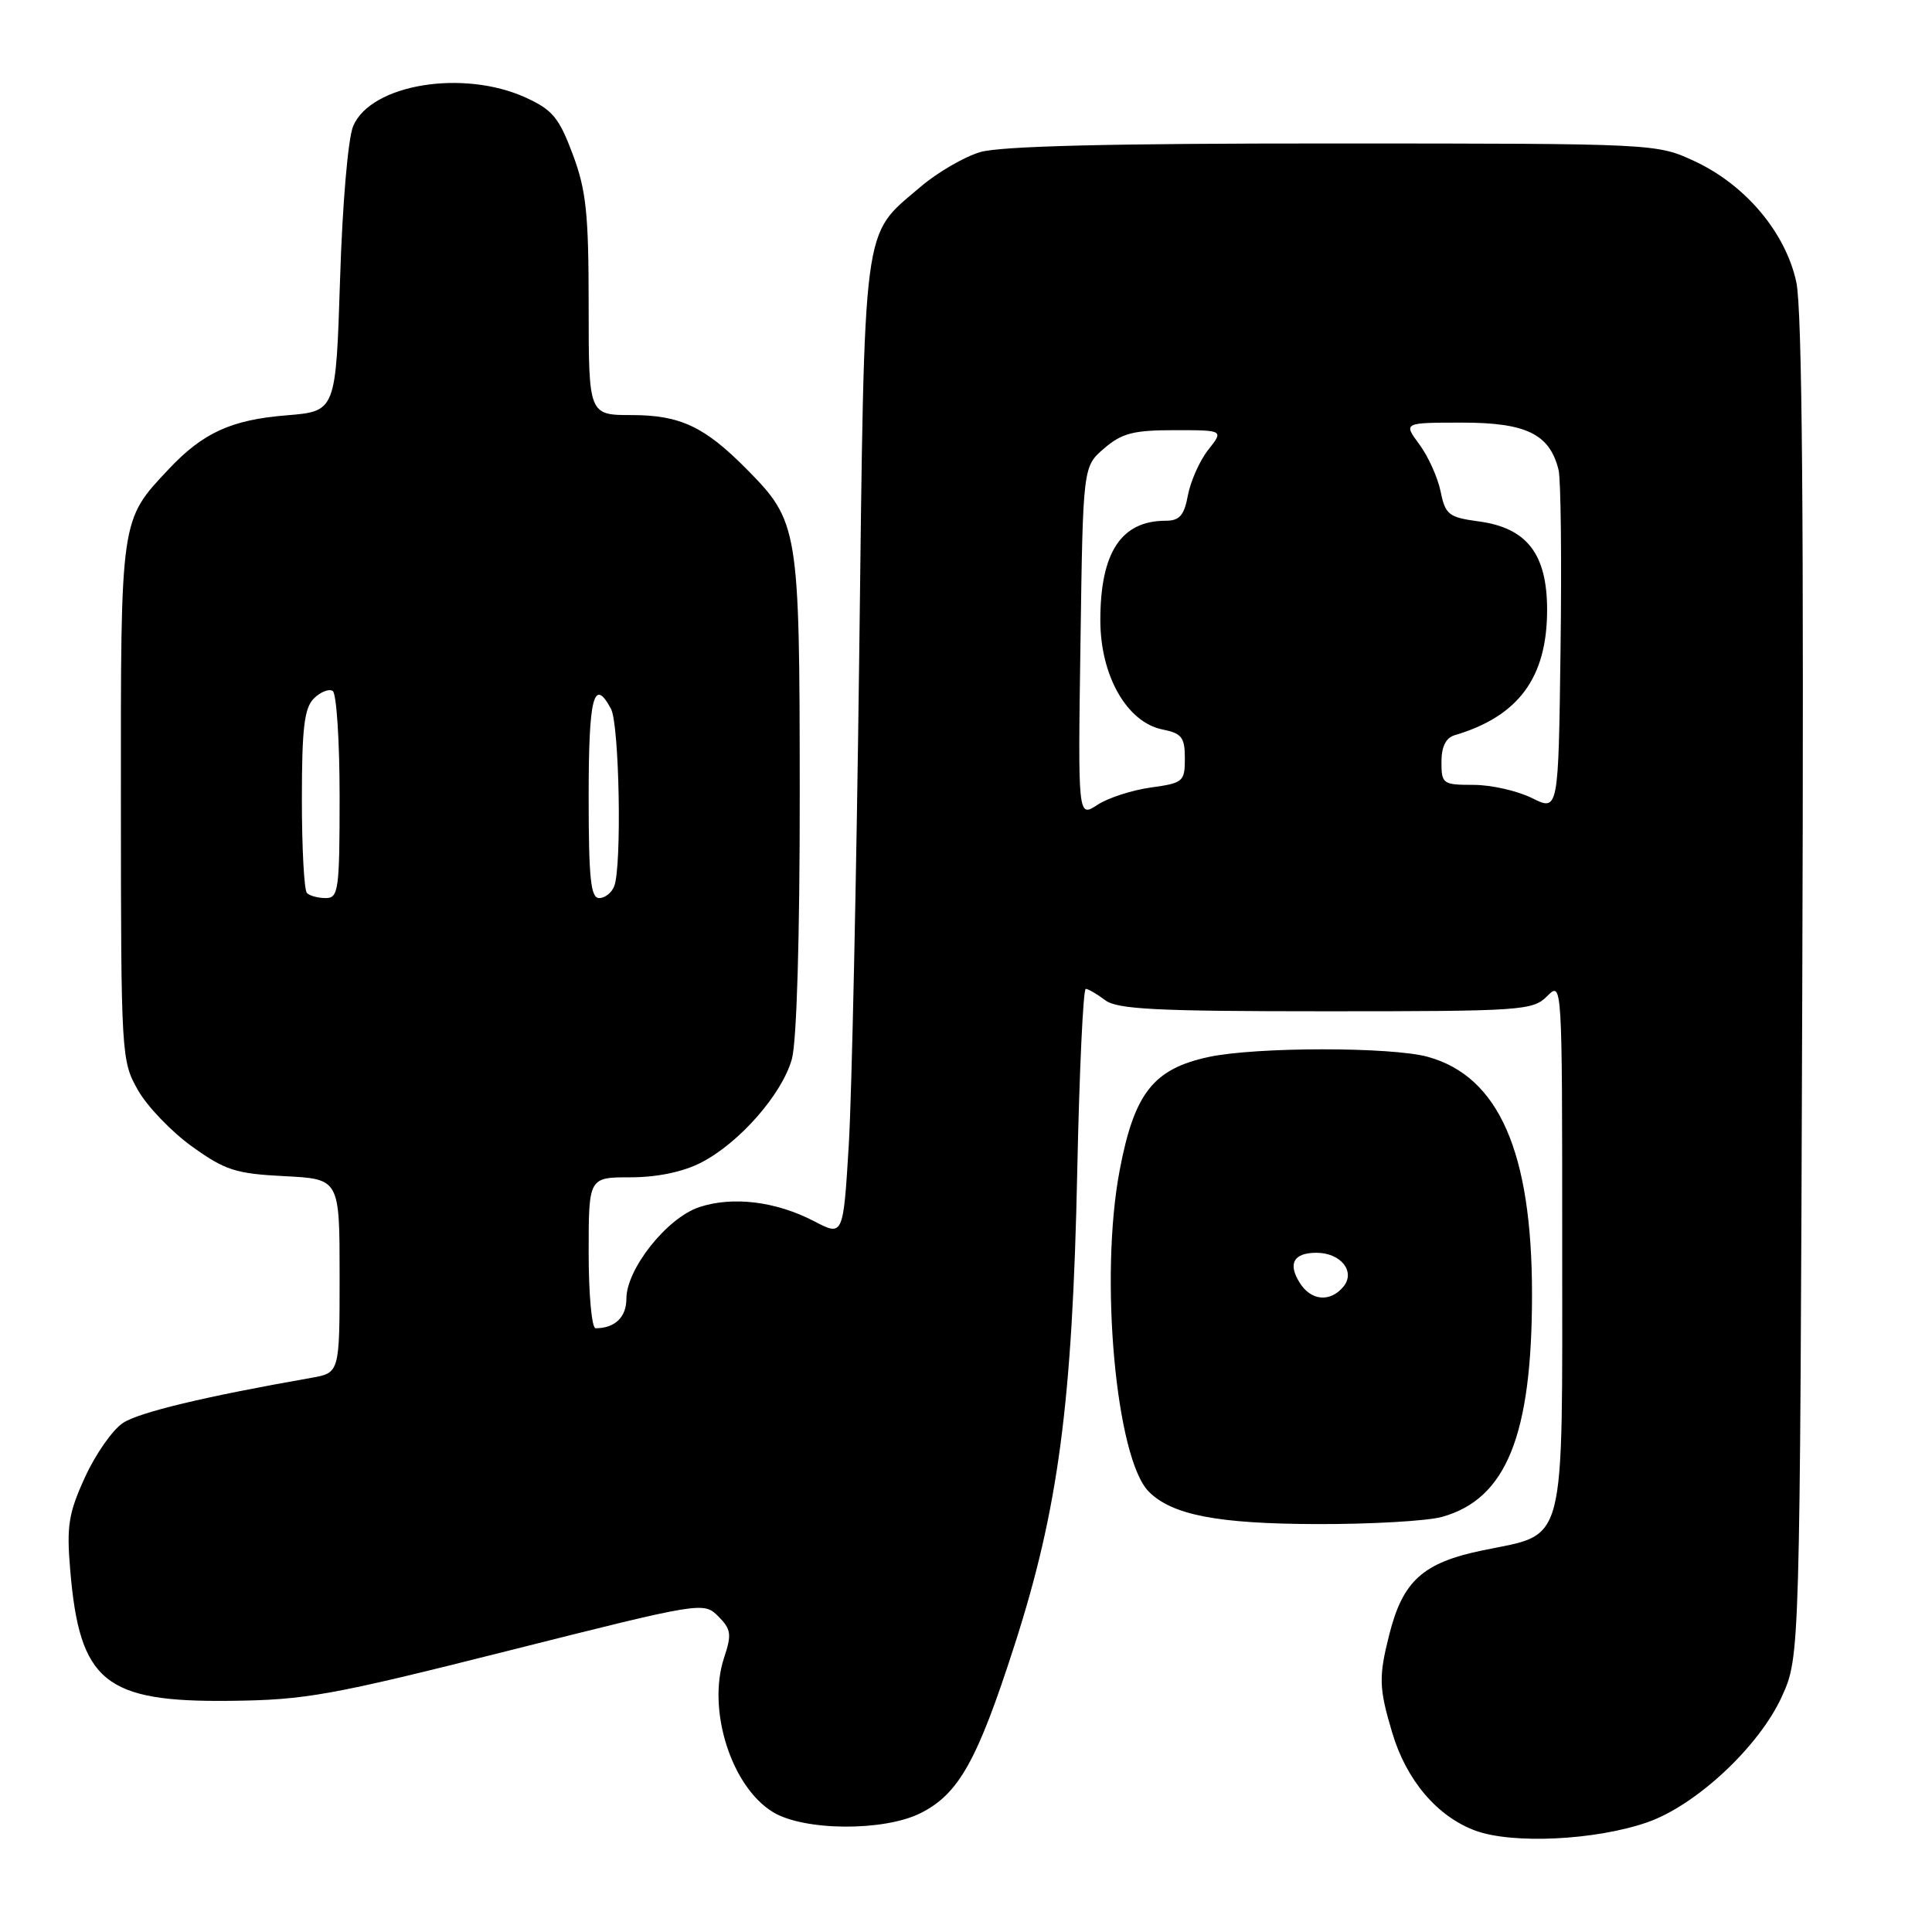 <?xml version="1.0" encoding="UTF-8" standalone="no"?>
<!DOCTYPE svg PUBLIC "-//W3C//DTD SVG 1.1//EN" "http://www.w3.org/Graphics/SVG/1.1/DTD/svg11.dtd" >
<svg xmlns="http://www.w3.org/2000/svg" xmlns:xlink="http://www.w3.org/1999/xlink" version="1.1" viewBox="0 0 256 256">
 <g >
 <path fill="currentColor"
d=" M 218.29 241.46 C 224.79 239.19 233.13 231.38 236.12 224.77 C 238.50 219.50 238.50 219.50 238.81 131.00 C 239.03 68.97 238.80 40.97 238.02 37.38 C 236.60 30.82 231.30 24.51 224.56 21.37 C 219.50 19.02 219.50 19.02 176.62 19.01 C 146.94 19.00 132.54 19.36 129.86 20.16 C 127.73 20.80 124.18 22.87 121.97 24.76 C 114.17 31.44 114.58 28.30 113.85 87.00 C 113.49 115.88 112.87 144.97 112.47 151.66 C 111.73 163.83 111.73 163.83 107.88 161.82 C 102.83 159.19 97.09 158.48 92.66 159.95 C 88.39 161.36 83.00 168.14 83.00 172.09 C 83.00 174.54 81.47 176.00 78.92 176.00 C 78.41 176.00 78.00 171.50 78.00 166.00 C 78.00 156.00 78.00 156.00 83.54 156.00 C 87.04 156.00 90.47 155.29 92.86 154.07 C 97.94 151.48 103.63 145.00 104.93 140.32 C 105.57 137.99 105.98 124.19 105.97 105.00 C 105.95 69.90 105.82 69.11 98.87 62.10 C 93.36 56.53 90.11 55.01 83.75 55.00 C 78.00 55.00 78.00 55.00 78.00 40.54 C 78.00 28.28 77.68 25.22 75.89 20.44 C 74.08 15.60 73.20 14.54 69.64 12.92 C 61.34 9.15 49.15 11.17 46.80 16.70 C 46.12 18.29 45.37 27.04 45.06 37.00 C 44.50 54.50 44.50 54.50 38.00 55.03 C 30.66 55.62 26.91 57.33 22.36 62.16 C 15.92 69.01 16.00 68.48 16.02 106.20 C 16.03 139.84 16.08 140.58 18.27 144.43 C 19.49 146.60 22.73 149.97 25.46 151.93 C 29.85 155.08 31.24 155.52 37.71 155.85 C 45.00 156.22 45.00 156.22 45.00 169.06 C 45.00 181.91 45.00 181.91 41.25 182.57 C 27.14 185.05 18.46 187.13 16.31 188.54 C 14.93 189.43 12.67 192.67 11.27 195.72 C 9.08 200.51 8.81 202.18 9.30 208.00 C 10.54 222.85 13.86 225.56 30.50 225.37 C 40.51 225.26 43.83 224.66 67.36 218.73 C 93.00 212.27 93.23 212.23 95.17 214.17 C 96.88 215.88 96.98 216.55 95.94 219.67 C 93.67 226.56 96.90 236.75 102.42 240.11 C 106.52 242.62 117.12 242.69 121.98 240.25 C 127.04 237.71 129.50 233.31 134.42 218.02 C 140.24 199.96 142.10 185.93 142.74 155.25 C 143.02 141.91 143.53 131.01 143.87 131.03 C 144.22 131.05 145.37 131.72 146.44 132.53 C 148.04 133.74 153.23 134.00 175.69 134.00 C 201.67 134.00 203.10 133.90 205.00 132.00 C 207.00 130.00 207.00 130.00 207.00 164.89 C 207.00 205.62 207.65 203.12 196.51 205.42 C 188.54 207.06 185.88 209.46 184.08 216.61 C 182.67 222.20 182.71 223.68 184.47 229.57 C 186.34 235.88 190.43 240.70 195.50 242.57 C 200.42 244.38 211.43 243.85 218.29 241.46 Z  M 191.06 201.00 C 199.59 198.63 203.00 190.21 203.00 171.51 C 203.00 152.67 198.61 142.65 189.21 140.04 C 184.38 138.70 166.47 138.71 160.18 140.05 C 152.82 141.63 150.30 144.83 148.36 155.08 C 145.67 169.22 147.86 193.29 152.23 197.66 C 155.32 200.75 161.34 201.91 174.50 201.95 C 181.65 201.97 189.10 201.54 191.06 201.00 Z  M 40.67 118.33 C 40.30 117.97 40.00 112.37 40.00 105.90 C 40.00 96.52 40.32 93.82 41.58 92.56 C 42.45 91.69 43.57 91.24 44.08 91.55 C 44.59 91.86 45.00 98.17 45.00 105.56 C 45.00 117.93 44.85 119.00 43.17 119.00 C 42.16 119.00 41.03 118.70 40.67 118.33 Z  M 78.00 105.50 C 78.00 92.34 78.68 89.67 80.96 93.93 C 82.07 96.00 82.41 114.77 81.39 117.42 C 81.06 118.29 80.16 119.00 79.39 119.00 C 78.27 119.00 78.00 116.37 78.00 105.50 Z  M 143.17 85.08 C 143.50 61.82 143.50 61.82 146.31 59.41 C 148.65 57.40 150.18 57.00 155.63 57.00 C 162.15 57.00 162.15 57.00 160.10 59.60 C 158.97 61.03 157.77 63.73 157.41 65.60 C 156.91 68.30 156.30 69.00 154.47 69.00 C 148.56 69.00 145.80 73.20 145.80 82.19 C 145.80 89.53 149.32 95.71 154.04 96.66 C 156.59 97.17 157.00 97.70 157.00 100.49 C 157.00 103.57 156.78 103.76 152.49 104.35 C 150.01 104.69 146.83 105.72 145.41 106.65 C 142.83 108.34 142.83 108.34 143.17 85.08 Z  M 203.00 105.75 C 201.07 104.79 197.59 104.00 195.25 104.00 C 191.19 104.00 191.00 103.87 191.00 100.97 C 191.00 98.94 191.58 97.77 192.75 97.42 C 201.21 94.92 205.00 89.79 205.00 80.81 C 205.00 73.41 202.33 69.95 195.95 69.09 C 191.96 68.55 191.52 68.21 190.89 65.13 C 190.51 63.28 189.25 60.47 188.07 58.88 C 185.94 56.00 185.94 56.00 193.78 56.00 C 202.25 56.00 205.36 57.53 206.52 62.28 C 206.82 63.50 206.94 74.17 206.78 86.00 C 206.50 107.50 206.50 107.50 203.00 105.75 Z  M 172.21 169.96 C 170.62 167.42 171.42 166.00 174.44 166.00 C 177.67 166.00 179.66 168.51 178.00 170.50 C 176.25 172.60 173.71 172.37 172.21 169.96 Z "/>
</g>
</svg>